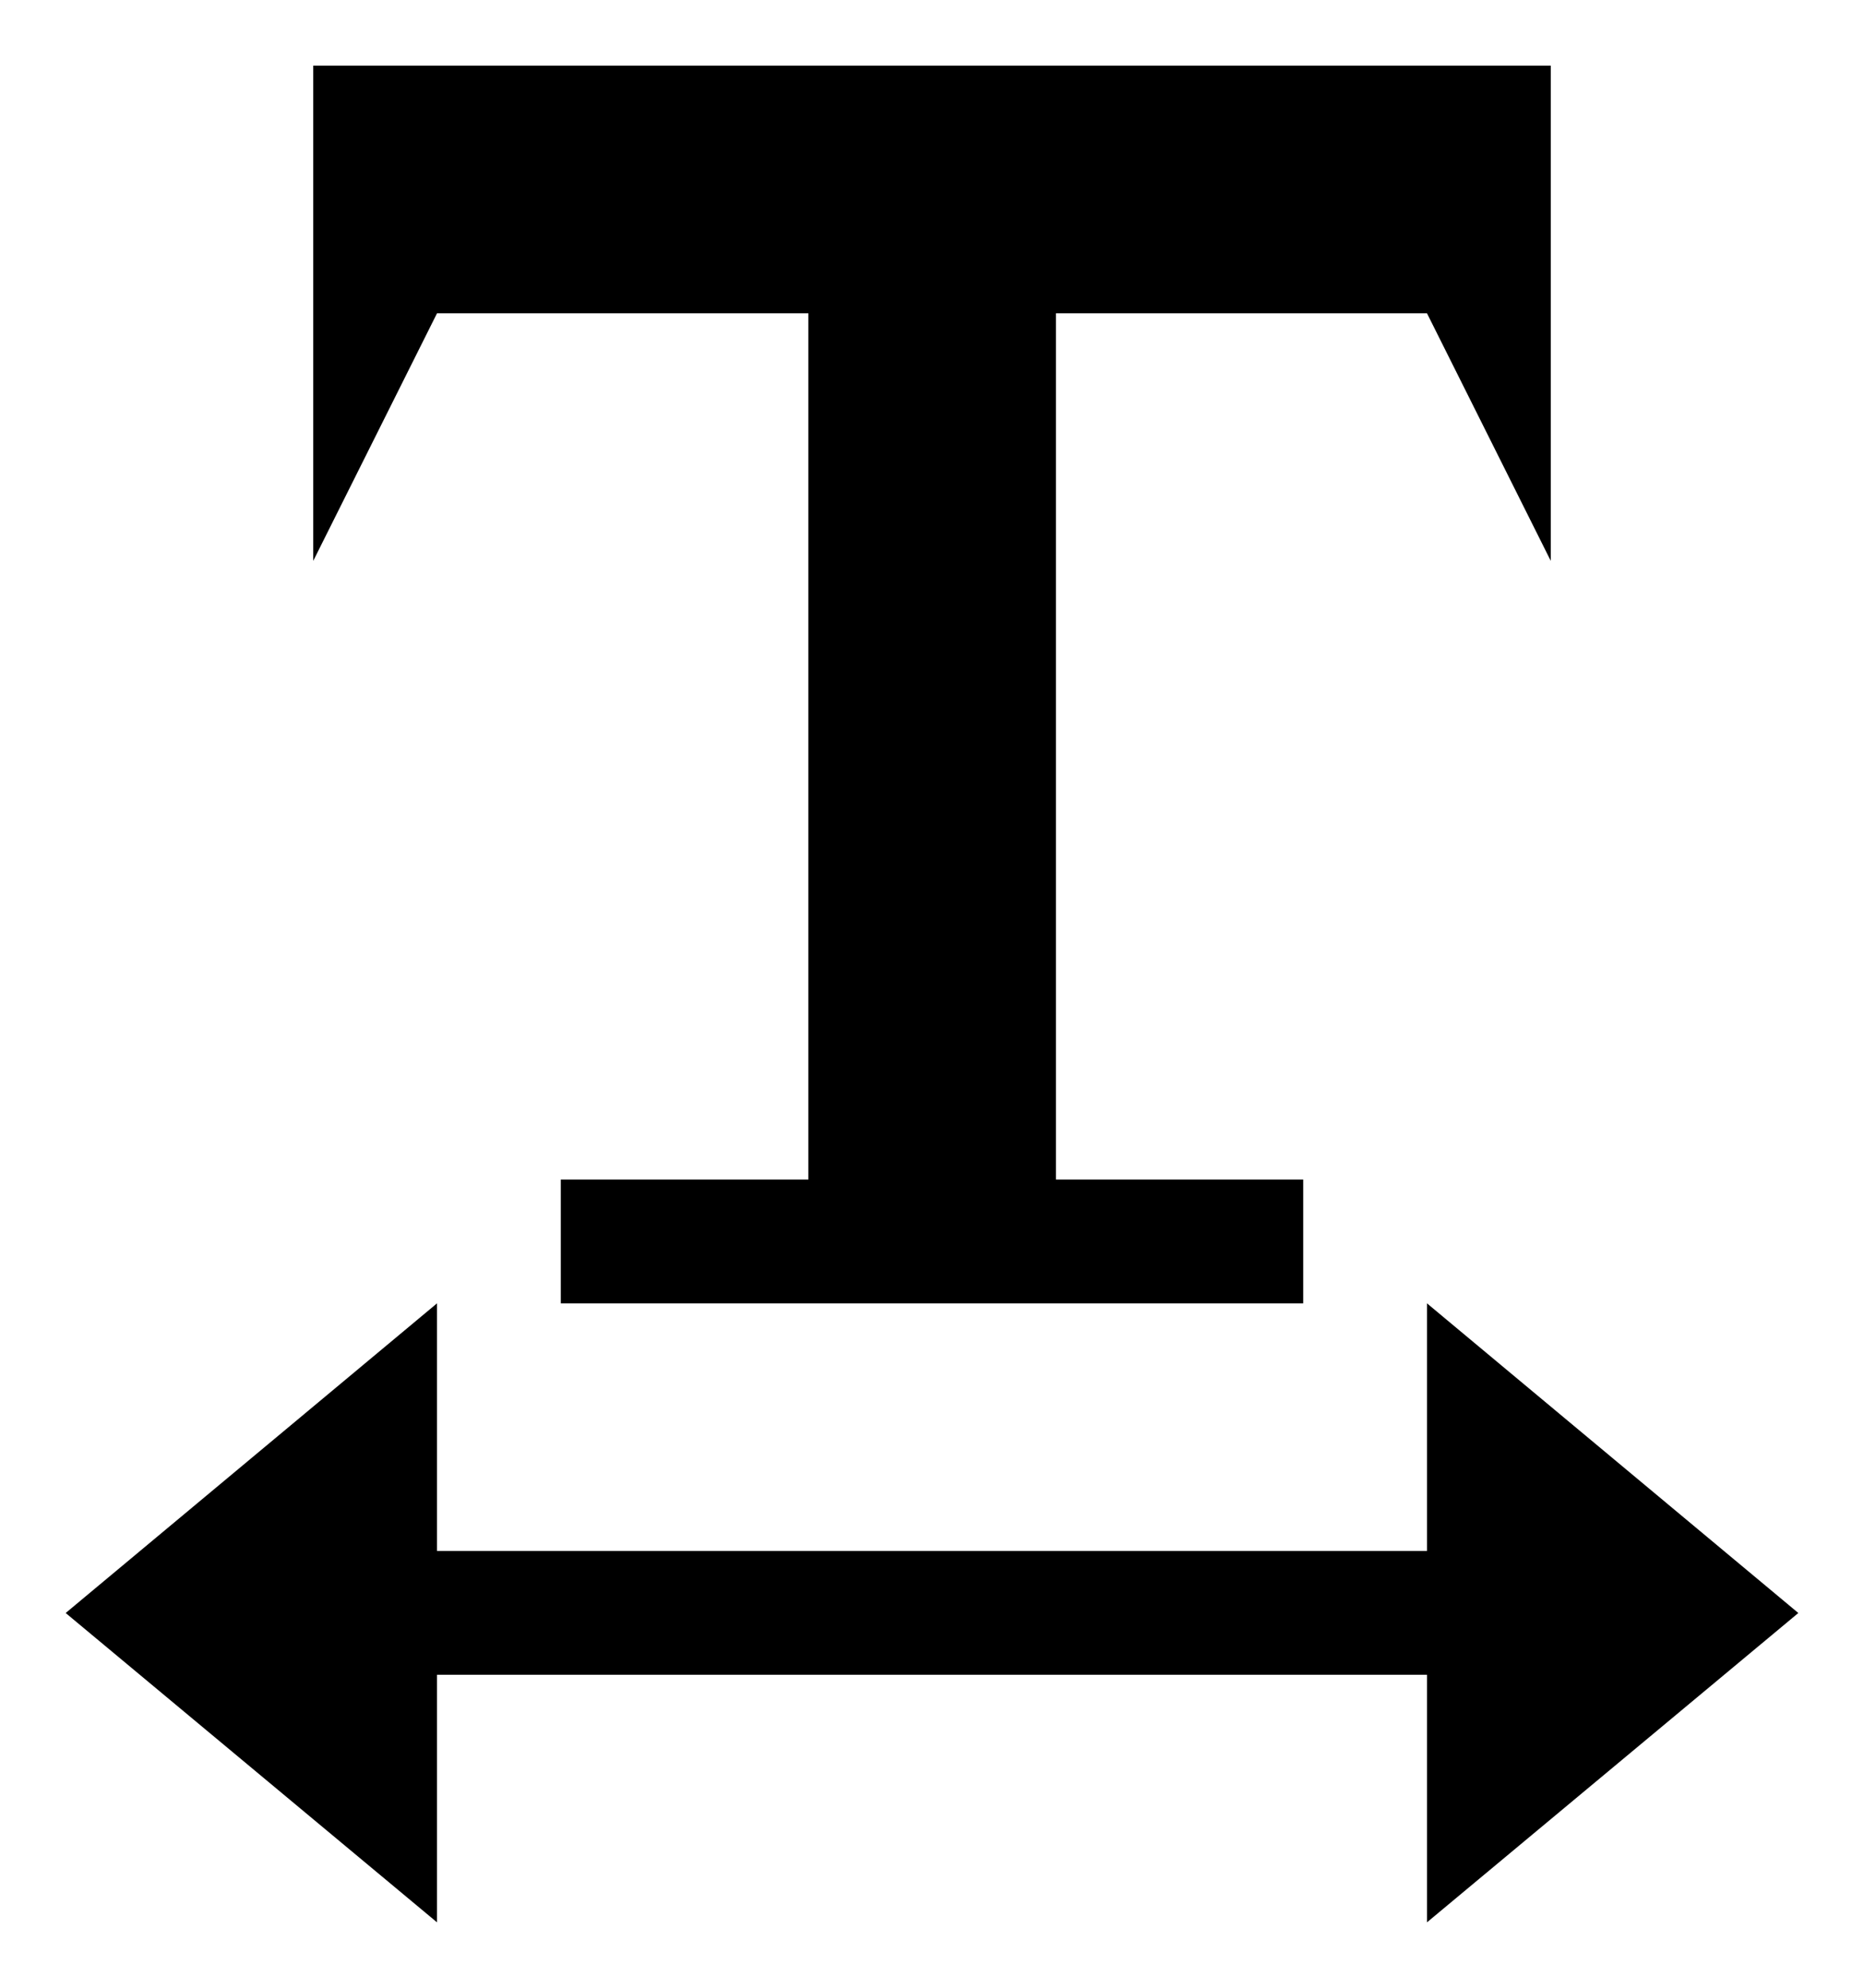 <svg id="Warstwa_1" data-name="Warstwa 1" xmlns="http://www.w3.org/2000/svg" viewBox="0 0 56.77 60.54"><path d="M13.31,51v7.54L2,49.12l11.31-9.43v7.54H43.46V39.69l11.31,9.43L43.46,58.54V51ZM47.23,2V17.08L43.46,9.54H32.16V35.92h7.53v3.77H17.08V35.92h7.54V9.54H13.31L9.54,17.08V2Z"/></svg>